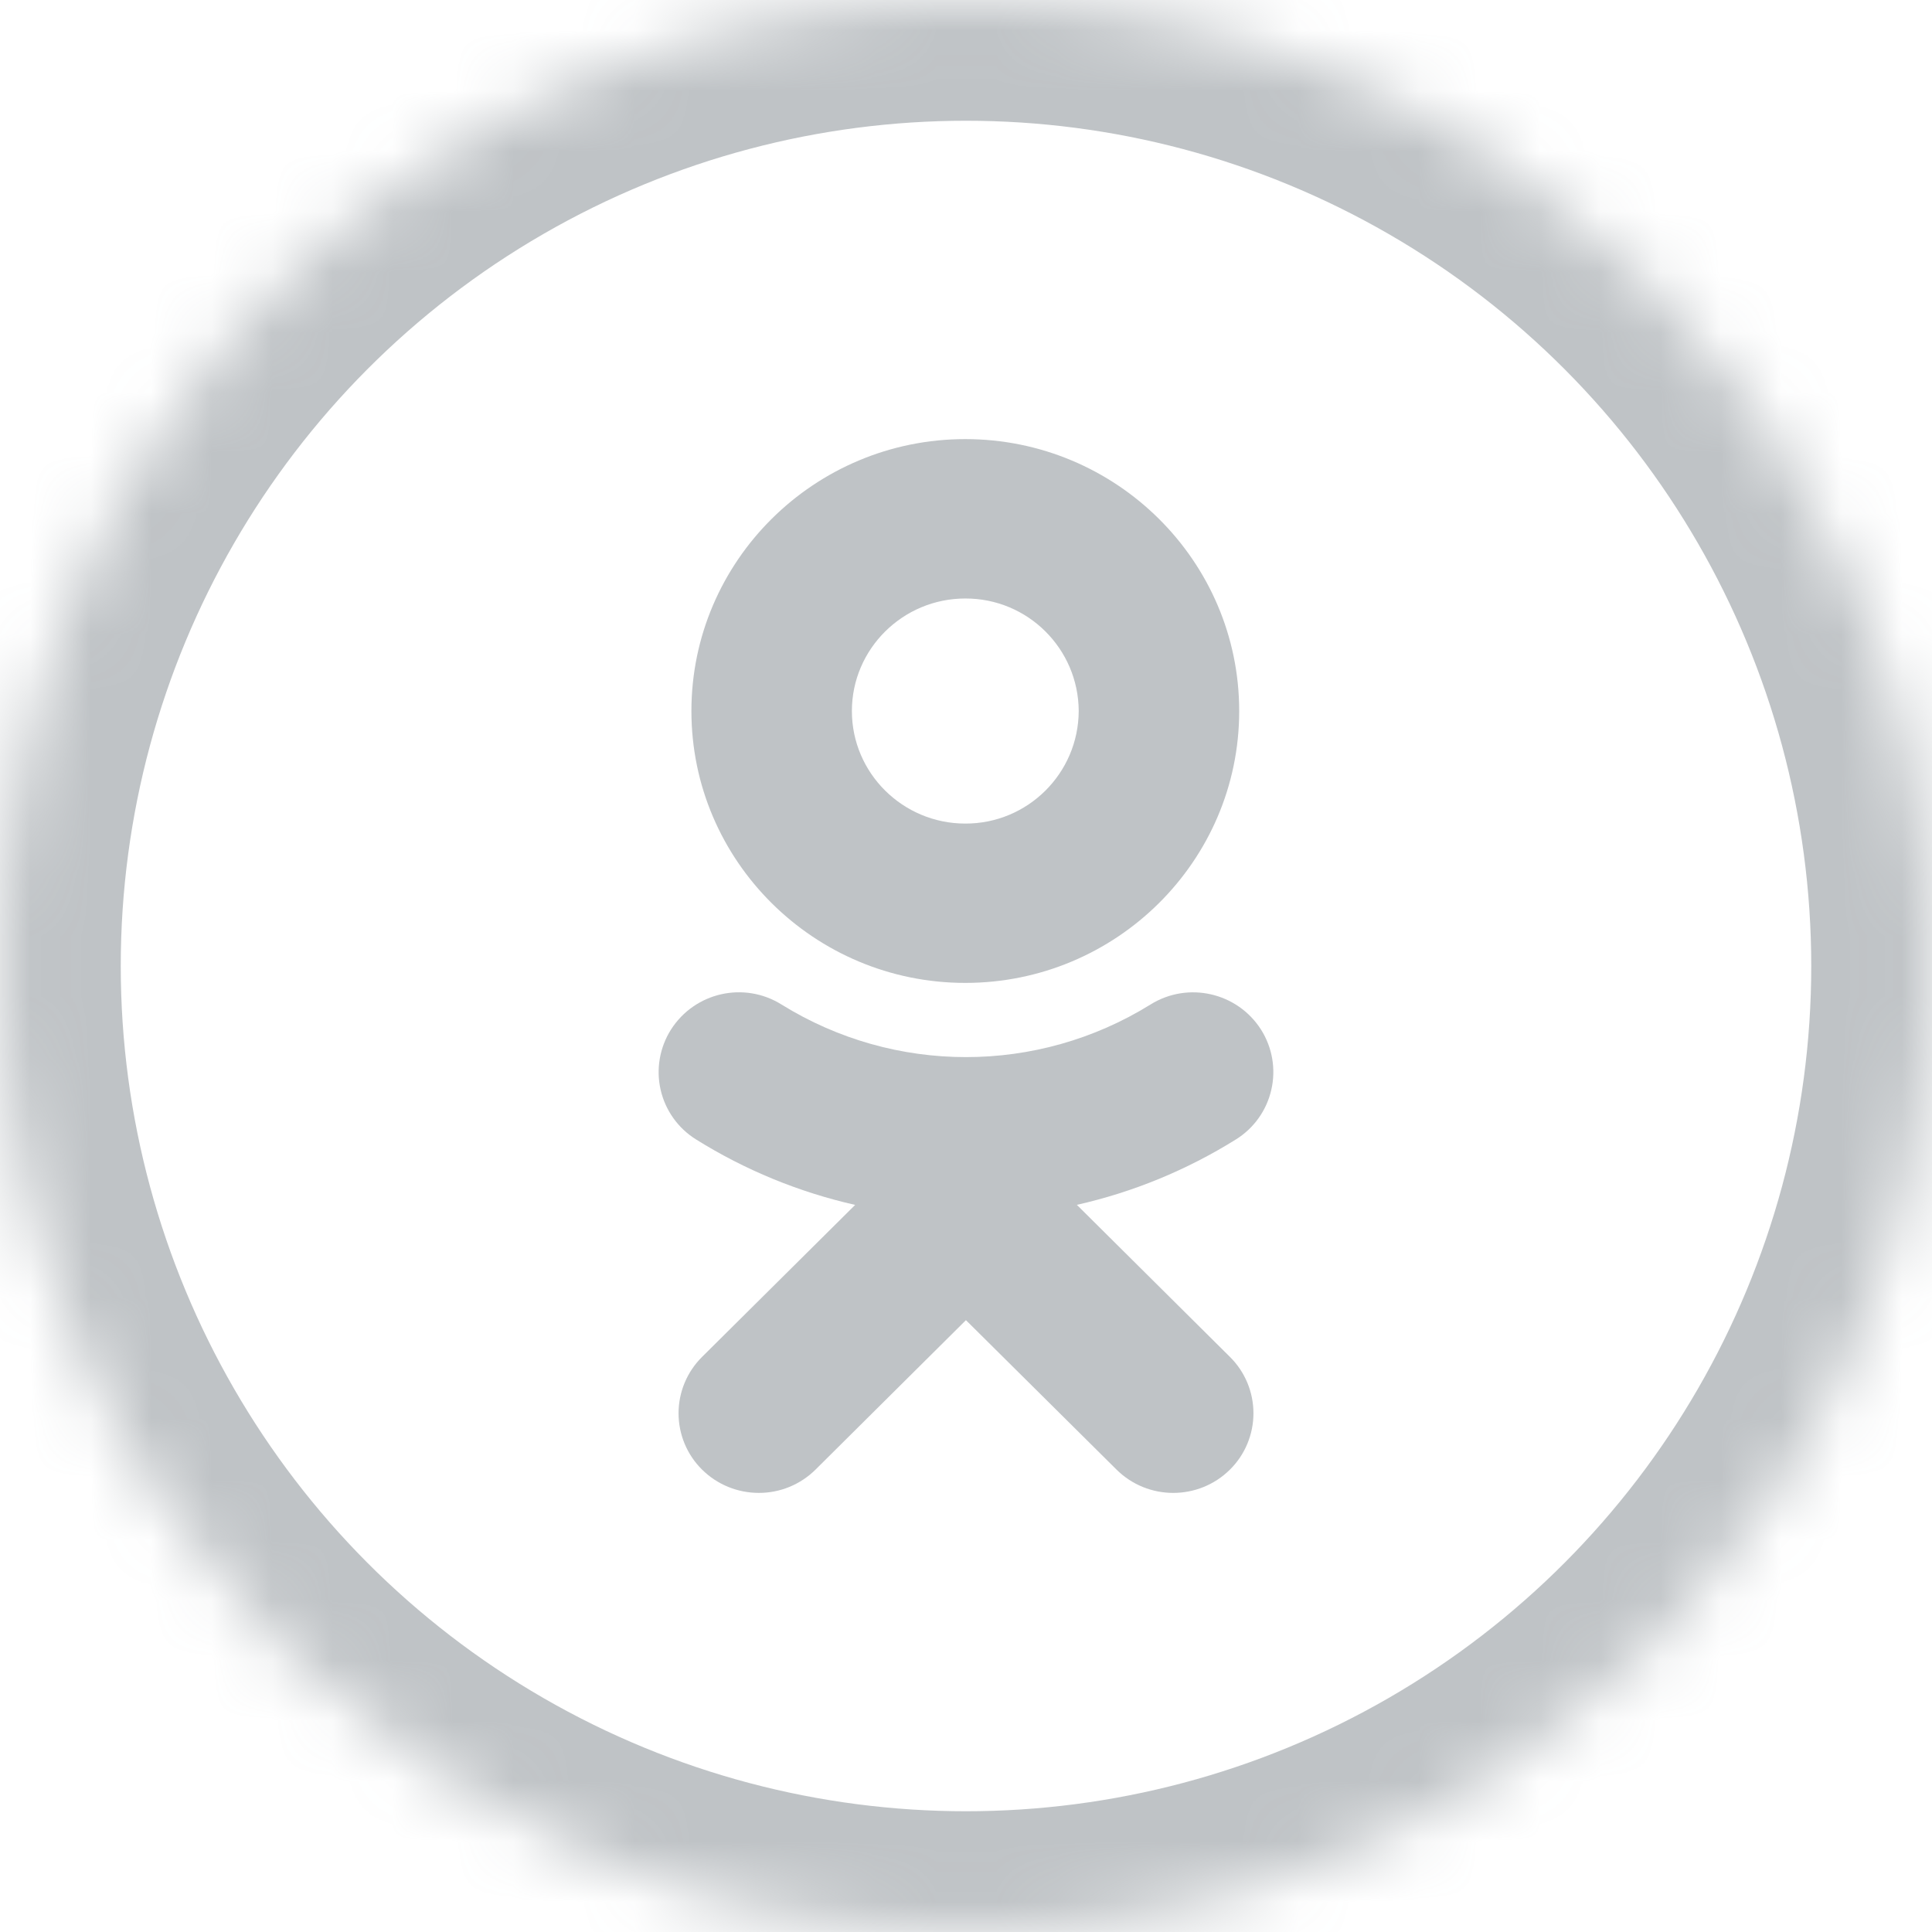 <?xml version="1.0" encoding="UTF-8"?>
<svg width="32px" height="32px" viewBox="0 0 32 32" version="1.1" xmlns="http://www.w3.org/2000/svg" xmlns:xlink="http://www.w3.org/1999/xlink">
    <!-- Generator: sketchtool 50.2 (55047) - http://www.bohemiancoding.com/sketch -->
    <title>9174966E-CF7E-45E0-B9D4-FA158CDAD01C</title>
    <desc>Created with sketchtool.</desc>
    <defs>
        <circle id="path-1" cx="16" cy="16" r="16"></circle>
    </defs>
    <g id="Symbols" stroke="none" stroke-width="1" fill="none" fill-rule="evenodd" opacity="0.498">
        <g id="Footer_1440" transform="translate(-261, -379)">
            <g id="Footer" transform="translate(0, 120)">
                <g id="social" transform="translate(135, 259)">
                    <g id="ok" transform="translate(126, 0)">
                        <polygon id="Shape" points="0 0 32 0 32 32 0 32"></polygon>
                        <g id="a-link">
                            <g id="a-Clipped">
                                <mask id="mask-2" fill="white">
                                    <use xlink:href="#path-1"></use>
                                </mask>
                                <g id="a"></g>
                                <circle id="a" stroke="#7F878D" stroke-width="4" mask="url(#mask-2)" cx="16" cy="16" r="16"></circle>
                            </g>
                        </g>
                        <path d="M15.988,9.913 C17.022,9.91 17.862,10.744 17.867,11.777 C17.862,12.81 17.021,13.644 15.988,13.641 C14.953,13.641 14.11,12.805 14.11,11.777 C14.11,10.749 14.953,9.913 15.988,9.913 Z M15.988,16.28 C18.49,16.28 20.525,14.26 20.525,11.777 C20.525,9.293 18.491,7.273 15.988,7.273 C13.487,7.273 11.452,9.293 11.452,11.777 C11.452,14.26 13.487,16.28 15.988,16.28 Z M17.836,19.956 C18.768,19.746 19.659,19.379 20.47,18.873 C20.768,18.688 20.979,18.392 21.057,18.05 C21.136,17.709 21.074,17.35 20.887,17.054 C20.493,16.436 19.675,16.251 19.054,16.639 C17.183,17.799 14.817,17.799 12.946,16.639 C12.325,16.25 11.507,16.435 11.113,17.054 C10.926,17.35 10.864,17.709 10.942,18.05 C11.02,18.392 11.232,18.688 11.529,18.873 C12.341,19.38 13.232,19.746 14.164,19.957 L11.628,22.475 C11.379,22.722 11.239,23.058 11.239,23.408 C11.239,23.759 11.379,24.095 11.628,24.341 C11.878,24.589 12.216,24.727 12.568,24.727 C12.92,24.728 13.258,24.589 13.508,24.341 L15.999,21.866 L18.493,24.341 C19.012,24.856 19.853,24.856 20.372,24.341 C20.621,24.095 20.761,23.759 20.761,23.408 C20.761,23.057 20.621,22.721 20.372,22.475 L17.836,19.956 Z" id="Shape" fill="#7F878D" fill-rule="nonzero"></path>
                    </g>
                </g>
            </g>
        </g>
    </g>
</svg>
